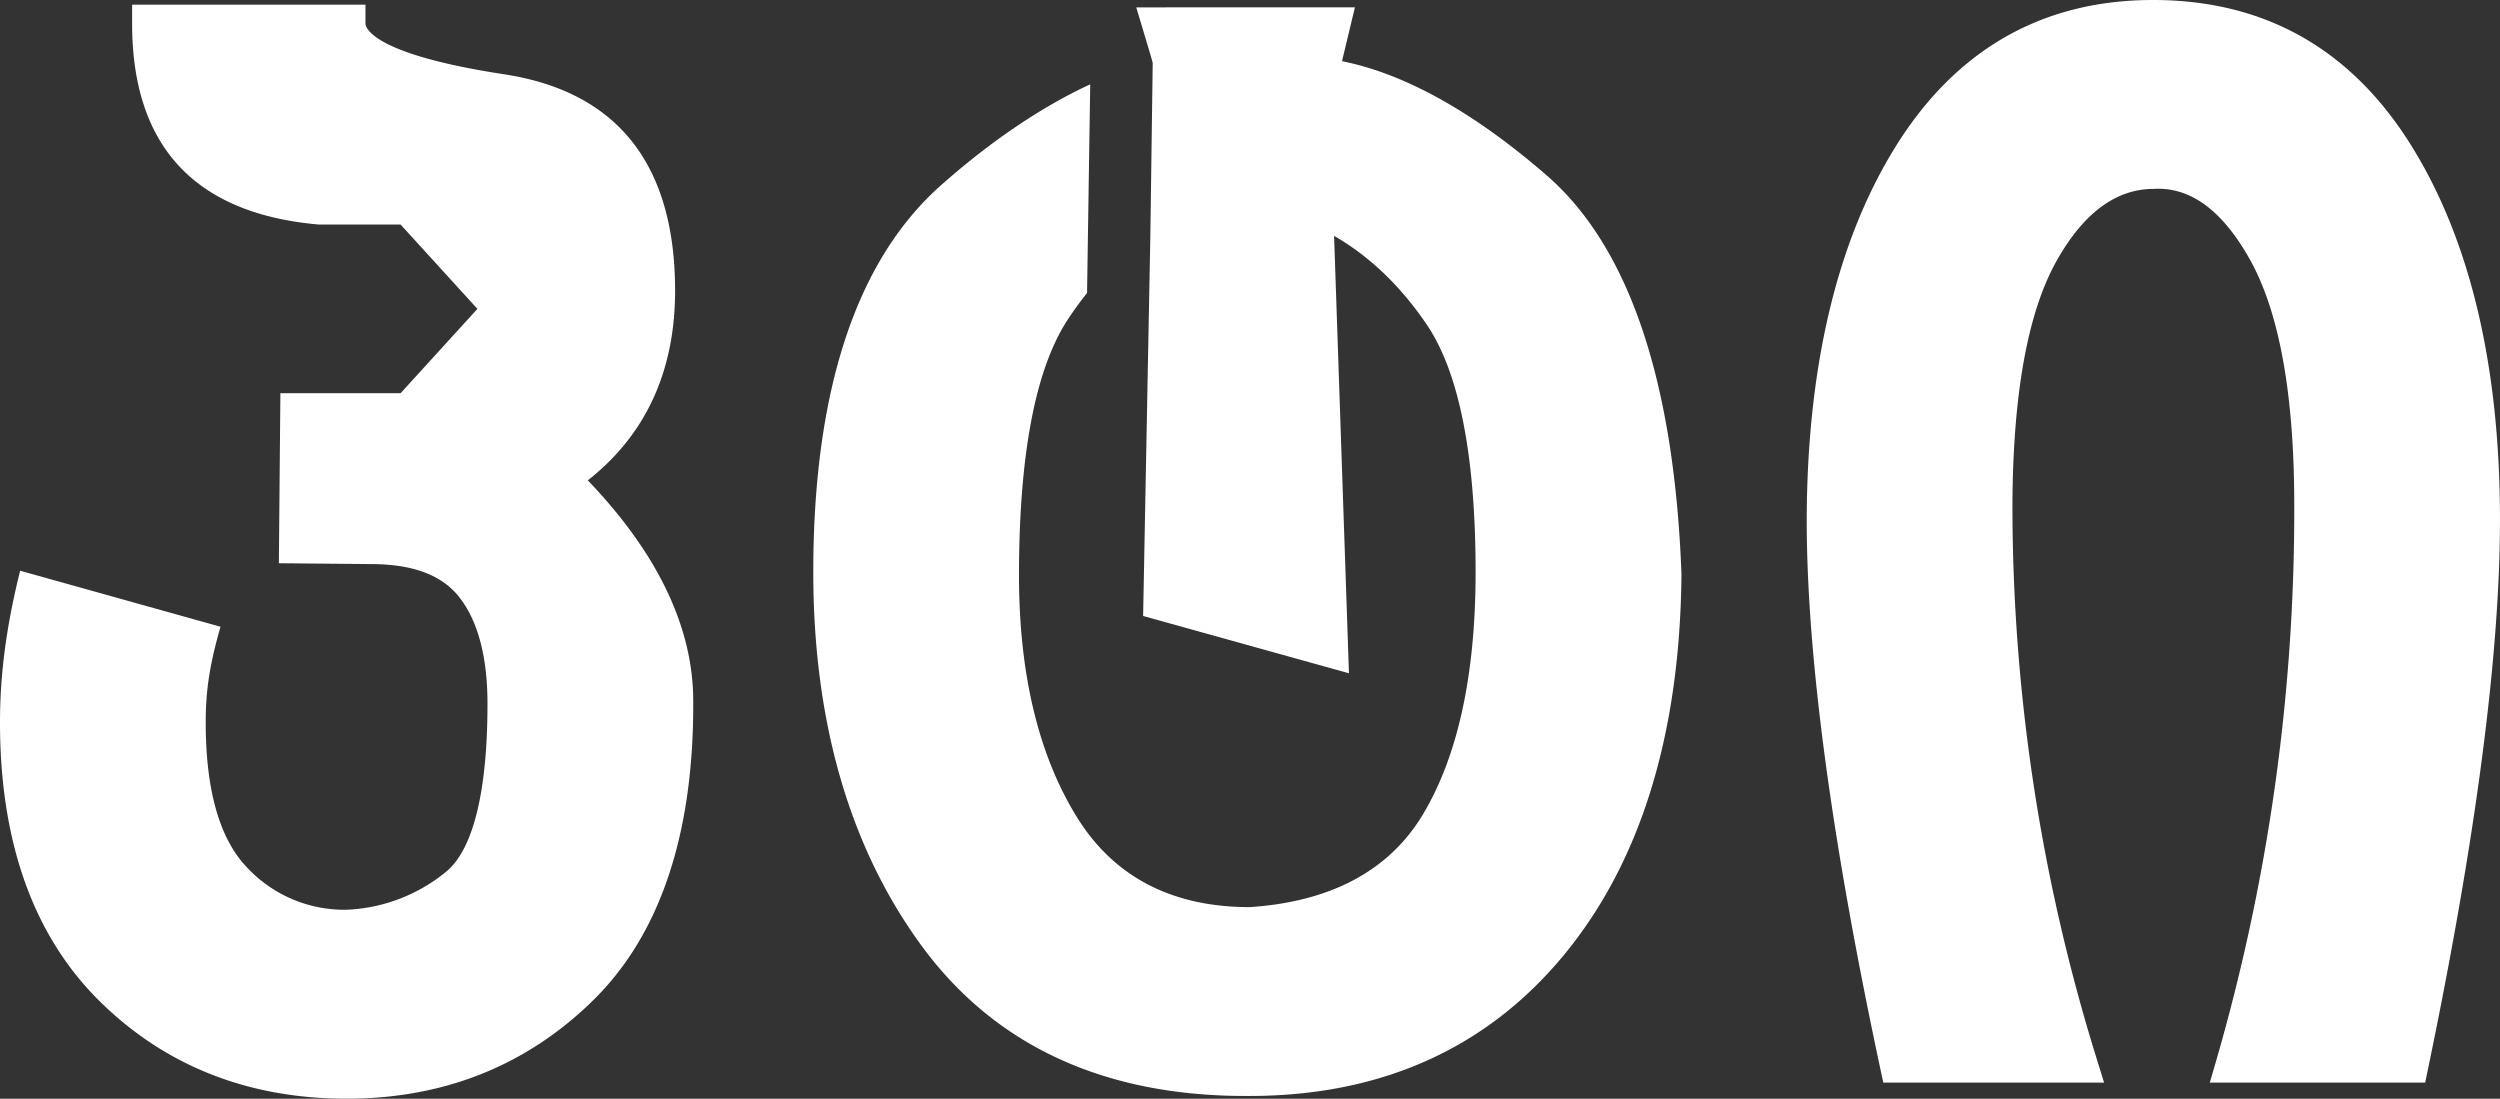 <svg xmlns="http://www.w3.org/2000/svg" viewBox="0 0 889.21 390.81"><rect x="0" y="0" width="889.21" height="390.81" fill="#333333" stroke="none"/><defs><style>.cls-1{fill:#fff;}</style></defs><title>PTI Lettermrk_White_RGB</title><g id="Layer_2" data-name="Layer 2"><g id="Layer_1-2" data-name="Layer 1"><path class="cls-1" d="M857.79,52c-21.38-34.47-52.16-52-92-52-39.23,0-70,17.52-91.51,52.07-20.85,33.53-31.51,78.21-31.66,132.8,0,48.26,8.78,113.83,26.1,194.89l1.13,5.3h78.54l-2.69-8.66a663.33,663.33,0,0,1-29.91-196.76c.16-39.34,5.43-68.54,15.68-86.8C741,75.82,752.6,67.19,766,67.19c13.16-.8,24.57,7.76,34.34,25.27,10.41,18.7,15.69,48,15.69,87.16a703.87,703.87,0,0,1-27.55,196.89L786,385.06h76.6l1.1-5.33c16.92-81.4,25.5-147,25.5-194.86C889.21,130.29,878.64,85.58,857.79,52Z"/><path class="cls-1" d="M240.12,103.43c0-44.91-20.44-70.8-60.75-77-48-7.32-49.38-17-49.38-18.11V1.67h-83V8.37c0,43.56,22.24,67.62,66.34,71.49h29.15l27.33,30-27.33,30H99.73l-.54,60.47,32.55.3c15.09,0,25.45,3.87,31.65,11.82,6.64,8.5,10,21.24,10,37.88,0,31.36-5.14,52.05-14.86,59.85a59.64,59.64,0,0,1-35.25,13.4,47.31,47.31,0,0,1-35.54-15.17C78.08,298.28,73.17,281,73.17,257c0-11.54,1.43-20.7,5.26-34.08L7.17,203C2.08,223.32,0,240.53,0,257c0,42.43,11.85,75.69,35.21,98.88s53,34.91,88.08,34.91c34.64,0,64.19-11.83,87.84-35.15s35.6-58.94,35.44-105.79c.16-26.29-12.45-52.86-37.5-79C229.68,154.69,240.12,132,240.12,103.43Z"/><path class="cls-1" d="M550.13,62.38h0c-25.93-22.49-50.4-36.14-72.8-40.62l4.59-19.14H404.15L409,18.82c.35,1.14.68,2.34,1,3.57l-.84,61.5-2.57,135.2,73.21,20.38L474.51,83.89c12.57,7.23,23.61,17.79,32.89,31.45,11.58,17,17.45,46.71,17.45,88.2,0,36.54-6.35,65.59-18.87,86.35-12,19.84-32.72,30.86-61.49,32.76-27.54,0-48.16-10.69-61.3-31.77-13.76-22.08-20.75-51.07-20.75-86.15,0-42.34,5.69-72.76,16.92-90.4a117.35,117.35,0,0,1,7.29-10.11L387.77,30c-16.56,7.61-35.08,19.9-53.19,36-30.07,26.72-45.31,73-45.31,137.51,0,53.21,12.92,97.87,38.42,132.74,26,35.55,64.76,53.57,115.32,53.57h1.35c46.88,0,84.55-16.92,112-50.27,27.2-33,41.23-78.46,41.71-135.34C595.5,135.51,579.38,87.78,550.13,62.38Z"/></g></g></svg>